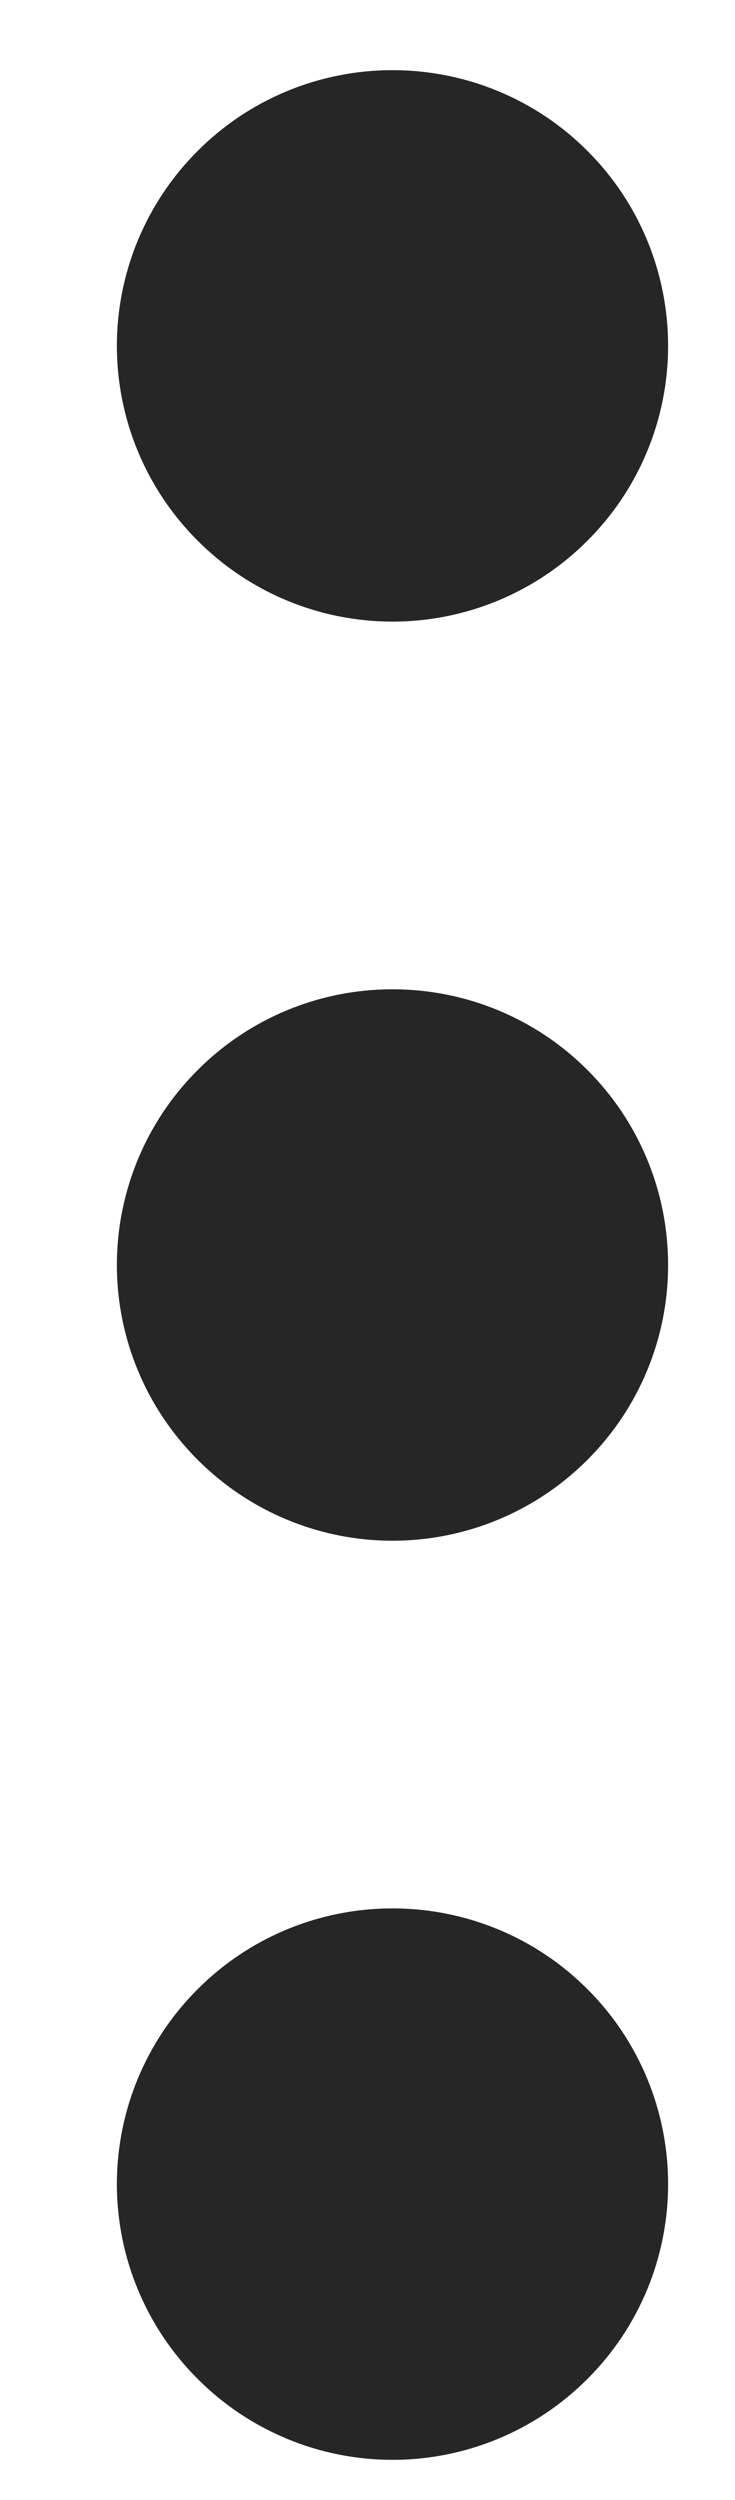 <svg width="5" height="17" viewBox="0 0 5 17" fill="none" xmlns="http://www.w3.org/2000/svg">
<path d="M4.545 14.852C4.545 15.349 4.348 15.826 3.996 16.177C3.645 16.529 3.168 16.727 2.67 16.727C2.173 16.727 1.696 16.529 1.345 16.177C0.993 15.826 0.795 15.349 0.795 14.852C0.795 14.354 0.993 13.877 1.345 13.526C1.696 13.174 2.173 12.977 2.67 12.977C3.168 12.977 3.645 13.174 3.996 13.526C4.348 13.877 4.545 14.354 4.545 14.852ZM4.545 8.602C4.545 9.099 4.348 9.576 3.996 9.927C3.645 10.279 3.168 10.477 2.67 10.477C2.173 10.477 1.696 10.279 1.345 9.927C0.993 9.576 0.795 9.099 0.795 8.602C0.795 8.104 0.993 7.627 1.345 7.276C1.696 6.924 2.173 6.727 2.67 6.727C3.168 6.727 3.645 6.924 3.996 7.276C4.348 7.627 4.545 8.104 4.545 8.602ZM4.545 2.352C4.545 2.849 4.348 3.326 3.996 3.677C3.645 4.029 3.168 4.227 2.67 4.227C2.173 4.227 1.696 4.029 1.345 3.677C0.993 3.326 0.795 2.849 0.795 2.352C0.795 1.854 0.993 1.377 1.345 1.026C1.696 0.674 2.173 0.477 2.67 0.477C3.168 0.477 3.645 0.674 3.996 1.026C4.348 1.377 4.545 1.854 4.545 2.352Z" fill="#262626"/>
</svg>
